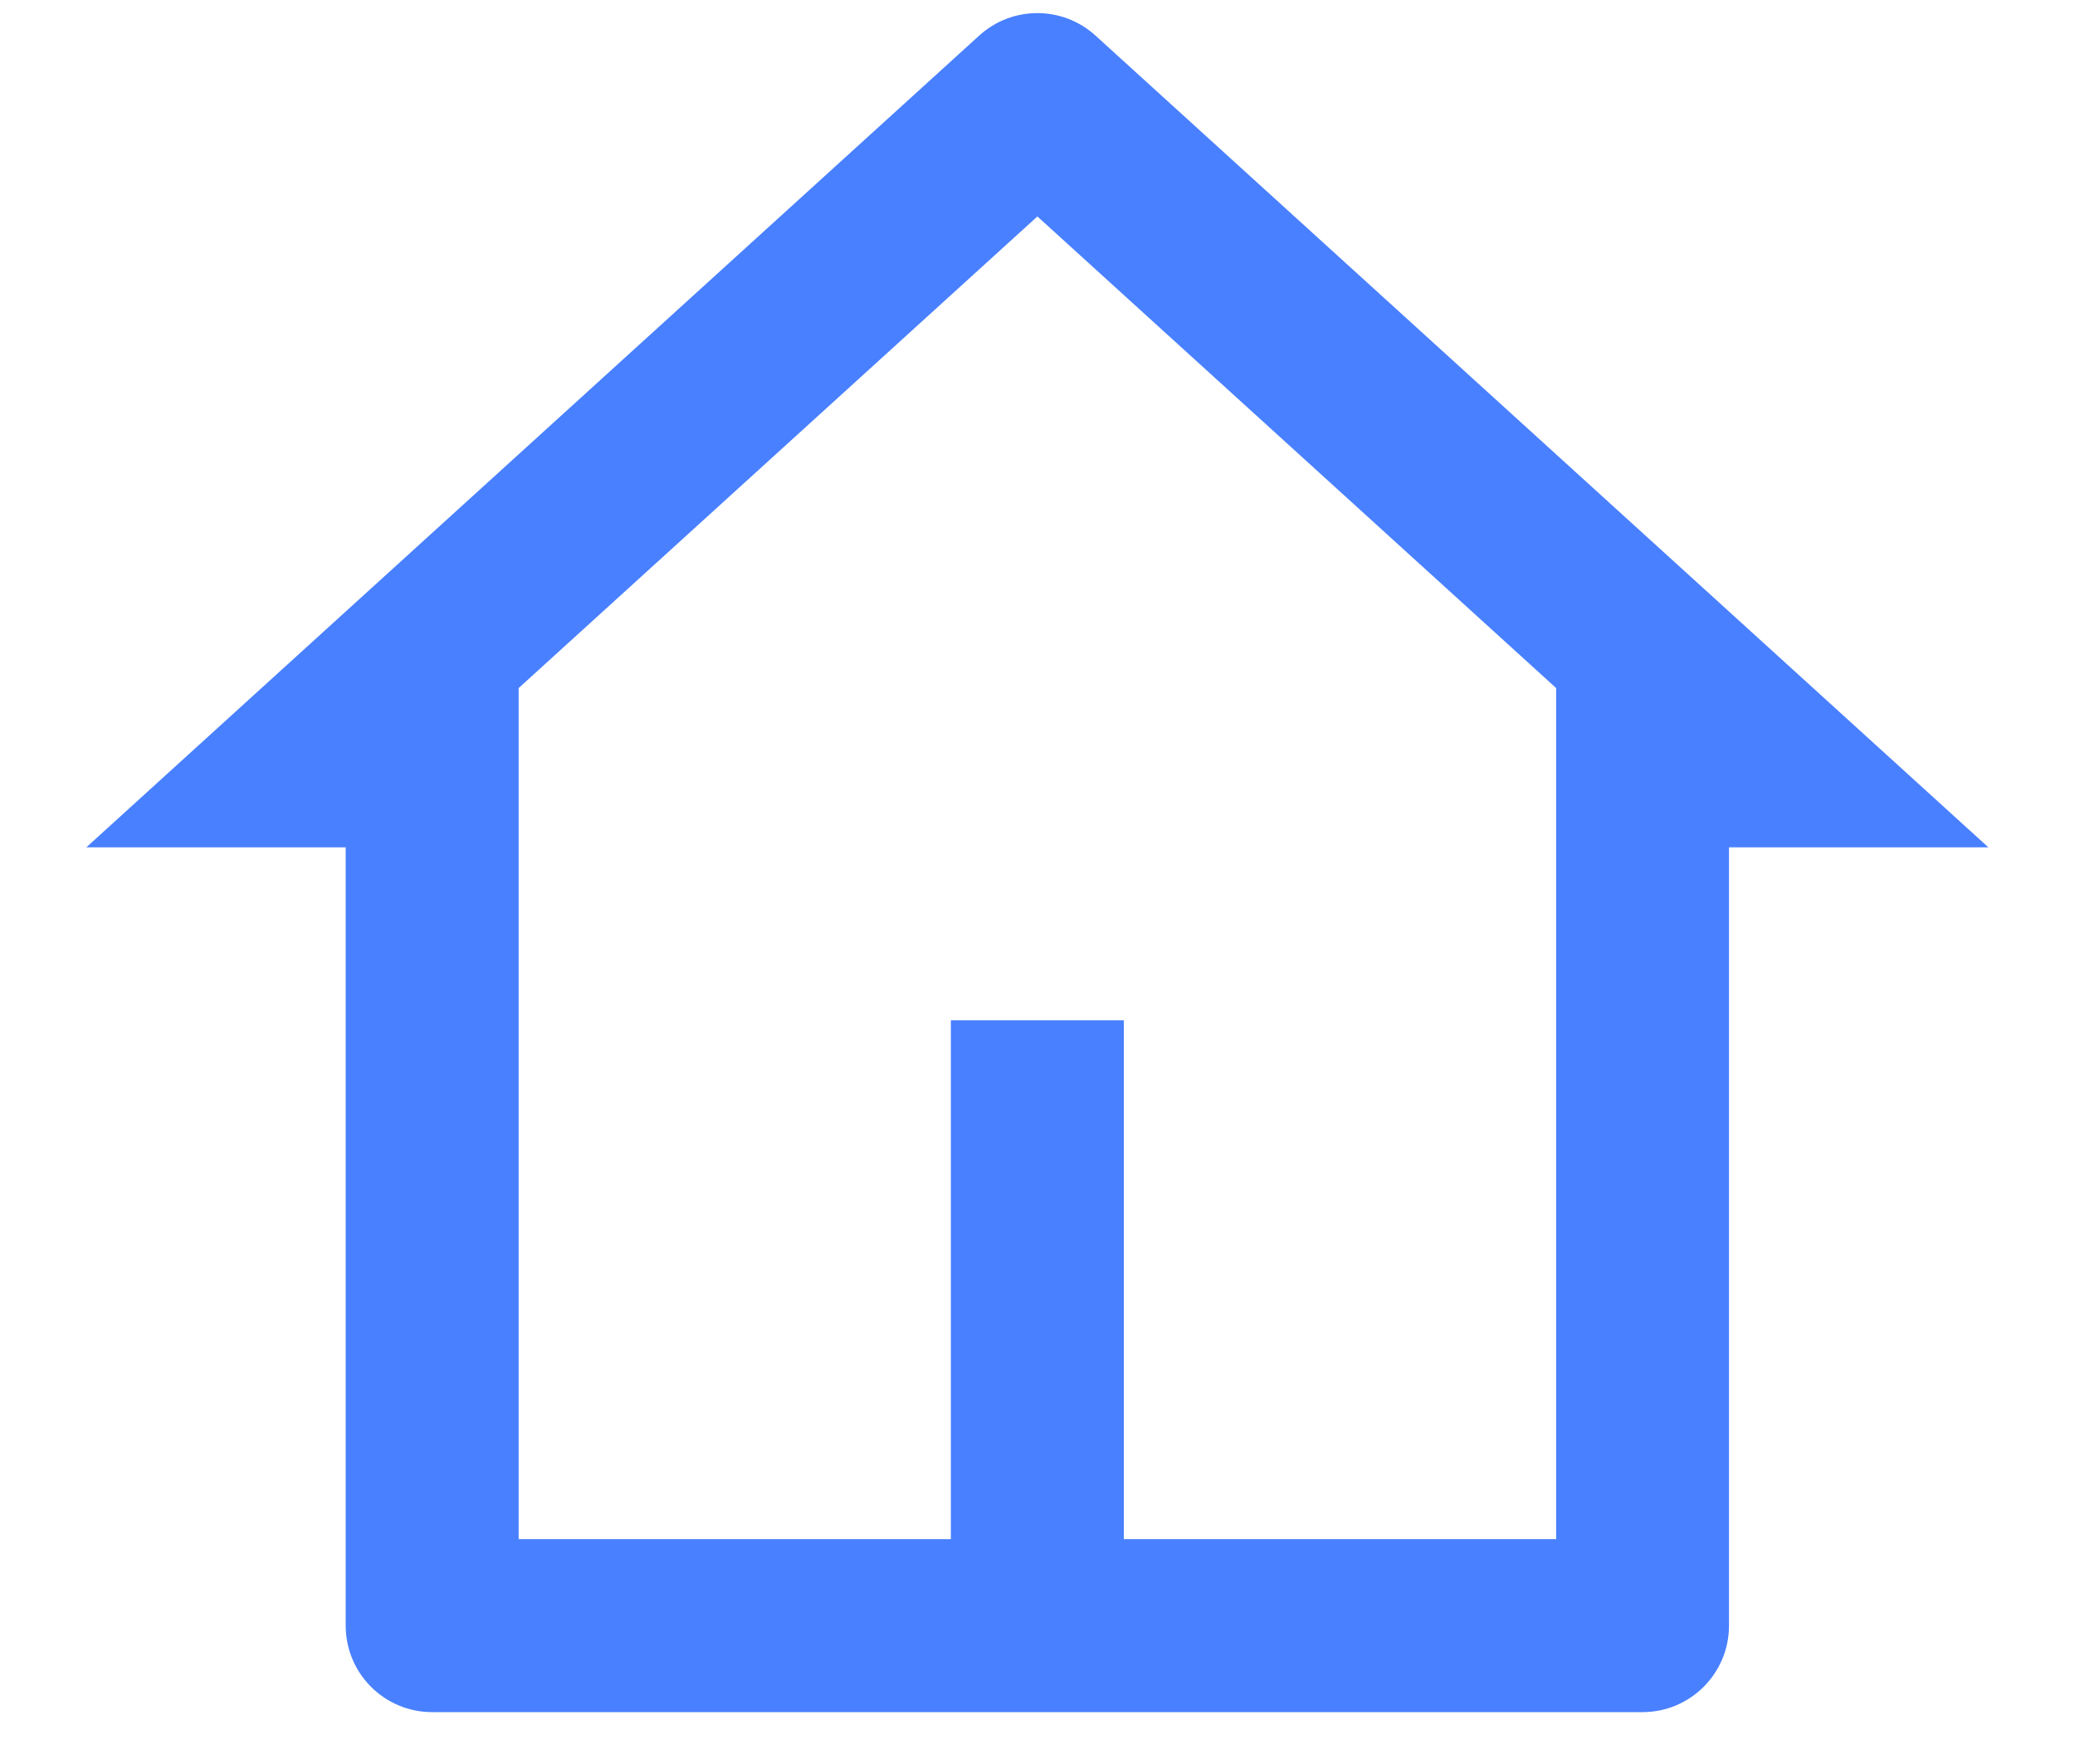 <svg xmlns="http://www.w3.org/2000/svg" width="20" height="17" viewBox="0 0 20 17" fill="none">
<path d="M15.832 16.5H4.165C3.705 16.5 3.332 16.127 3.332 15.666V8.166H0.832L9.438 0.343C9.756 0.054 10.241 0.054 10.559 0.343L19.165 8.166H16.665V15.666C16.665 16.127 16.292 16.5 15.832 16.5ZM10.832 14.833H14.999V6.631L9.999 2.086L4.999 6.631V14.833H9.165V9.833H10.832V14.833Z" fill="#4880ff"/>
</svg>